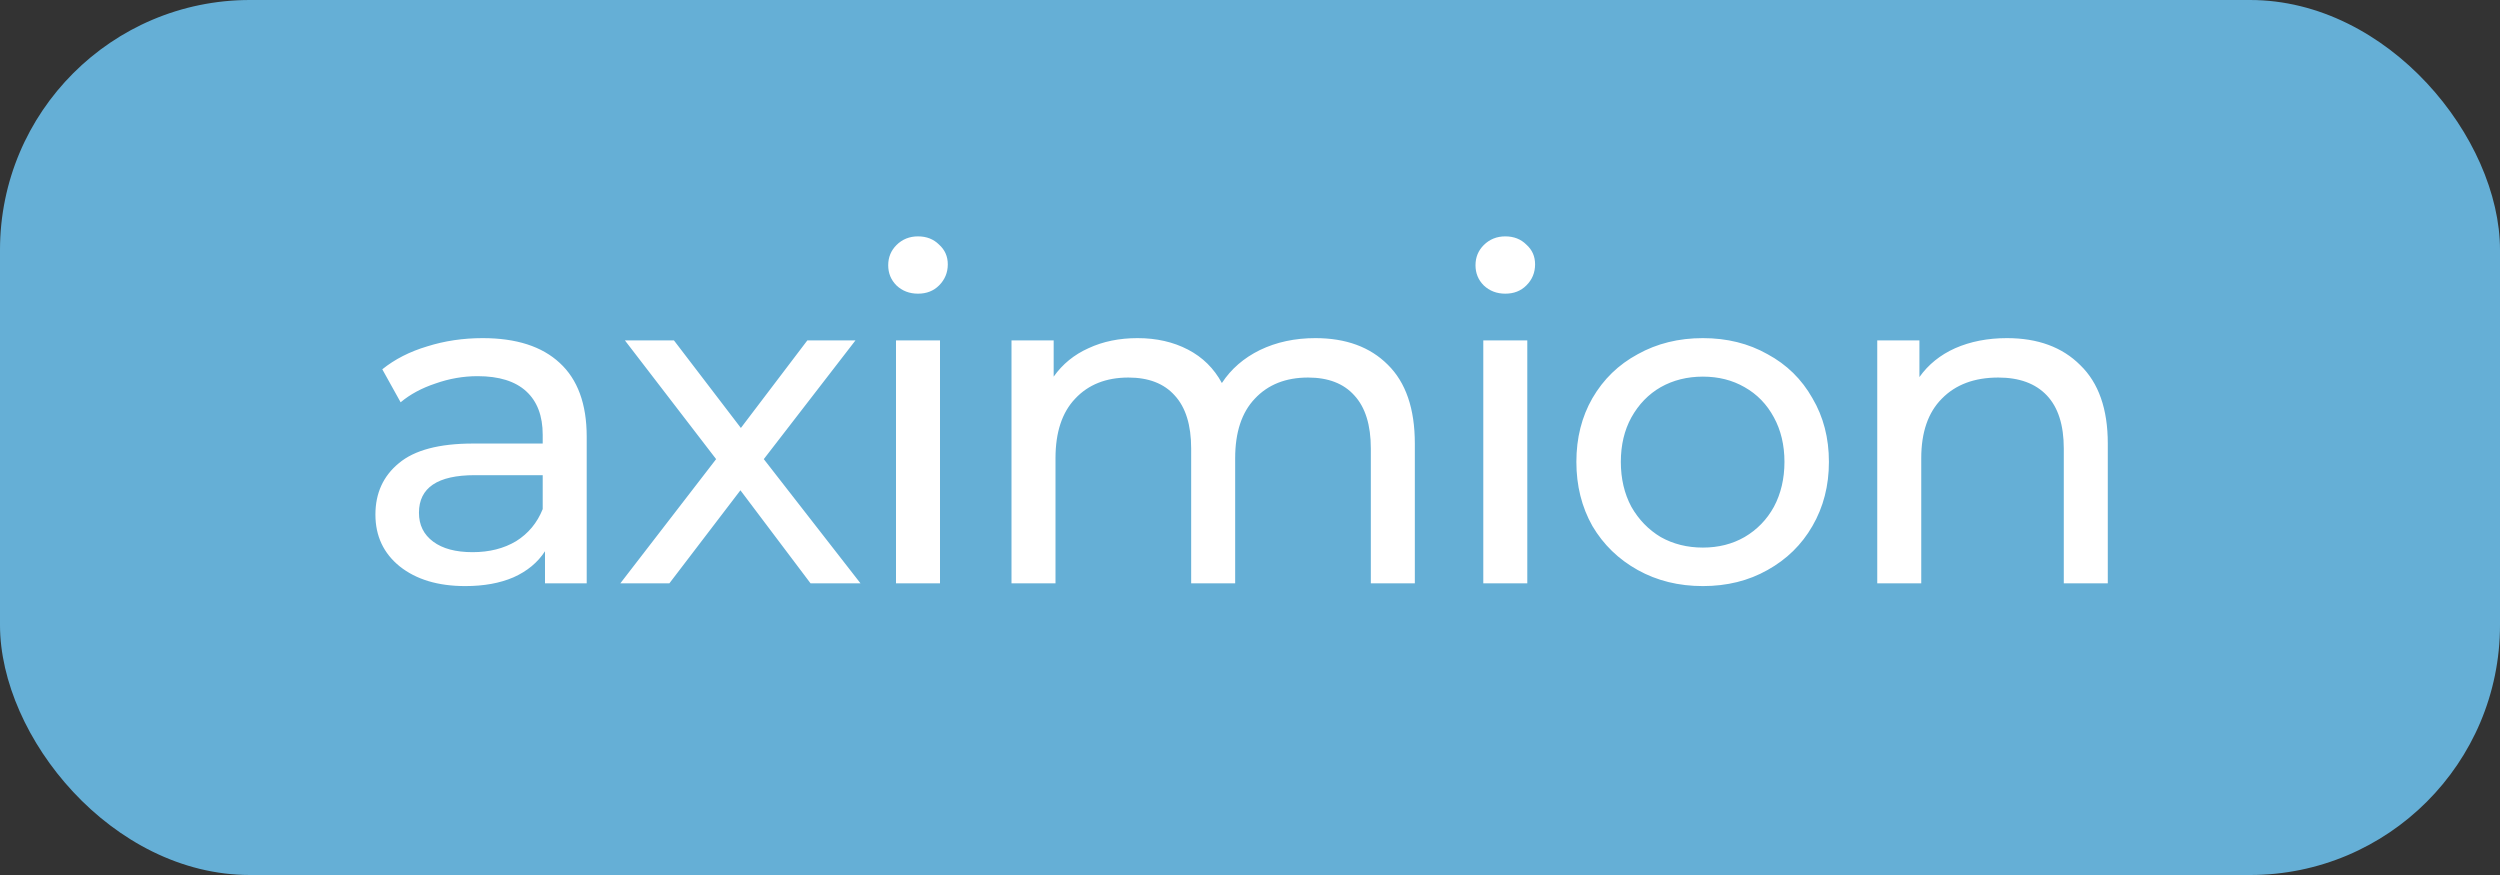 <svg width="60" height="21" viewBox="0 0 60 21" fill="none" xmlns="http://www.w3.org/2000/svg">
<rect x="0" y="0" width="60" height="21" fill="#333333" stroke="none"/>
<rect width="60" height="21" rx="6" fill="#65AFD6"/>
<path d="M11.584 8.115C12.39 8.115 13.006 8.313 13.432 8.709C13.864 9.105 14.081 9.695 14.081 10.48V14H13.08V13.23C12.904 13.501 12.651 13.71 12.321 13.857C11.998 13.996 11.613 14.066 11.166 14.066C10.513 14.066 9.989 13.908 9.593 13.593C9.204 13.278 9.01 12.863 9.01 12.35C9.01 11.837 9.197 11.426 9.571 11.118C9.945 10.803 10.539 10.645 11.353 10.645H13.025V10.436C13.025 9.981 12.893 9.633 12.629 9.391C12.365 9.149 11.976 9.028 11.463 9.028C11.118 9.028 10.781 9.087 10.451 9.204C10.121 9.314 9.842 9.464 9.615 9.655L9.175 8.863C9.475 8.621 9.835 8.438 10.253 8.313C10.671 8.181 11.114 8.115 11.584 8.115ZM11.342 13.252C11.745 13.252 12.093 13.164 12.387 12.988C12.68 12.805 12.893 12.548 13.025 12.218V11.404H11.397C10.502 11.404 10.055 11.705 10.055 12.306C10.055 12.599 10.168 12.83 10.396 12.999C10.623 13.168 10.938 13.252 11.342 13.252ZM19.453 14L17.77 11.767L16.065 14H14.888L17.187 11.019L14.998 8.17H16.175L17.781 10.271L19.376 8.17H20.531L18.331 11.019L20.652 14H19.453ZM21.504 8.17H22.56V14H21.504V8.17ZM22.032 7.048C21.827 7.048 21.654 6.982 21.515 6.85C21.383 6.718 21.317 6.557 21.317 6.366C21.317 6.175 21.383 6.014 21.515 5.882C21.654 5.743 21.827 5.673 22.032 5.673C22.238 5.673 22.406 5.739 22.538 5.871C22.677 5.996 22.747 6.153 22.747 6.344C22.747 6.542 22.677 6.711 22.538 6.85C22.406 6.982 22.238 7.048 22.032 7.048ZM31.569 8.115C32.303 8.115 32.882 8.328 33.307 8.753C33.74 9.178 33.956 9.809 33.956 10.645V14H32.9V10.766C32.9 10.201 32.768 9.776 32.504 9.49C32.248 9.204 31.877 9.061 31.393 9.061C30.858 9.061 30.433 9.23 30.117 9.567C29.802 9.897 29.644 10.374 29.644 10.997V14H28.588V10.766C28.588 10.201 28.456 9.776 28.192 9.49C27.936 9.204 27.565 9.061 27.081 9.061C26.546 9.061 26.121 9.23 25.805 9.567C25.49 9.897 25.332 10.374 25.332 10.997V14H24.276V8.17H25.288V9.039C25.501 8.738 25.78 8.511 26.124 8.357C26.469 8.196 26.861 8.115 27.301 8.115C27.756 8.115 28.159 8.207 28.511 8.39C28.863 8.573 29.135 8.841 29.325 9.193C29.545 8.856 29.85 8.592 30.238 8.401C30.634 8.21 31.078 8.115 31.569 8.115ZM35.599 8.17H36.655V14H35.599V8.17ZM36.127 7.048C35.922 7.048 35.75 6.982 35.61 6.85C35.478 6.718 35.412 6.557 35.412 6.366C35.412 6.175 35.478 6.014 35.61 5.882C35.75 5.743 35.922 5.673 36.127 5.673C36.333 5.673 36.501 5.739 36.633 5.871C36.773 5.996 36.842 6.153 36.842 6.344C36.842 6.542 36.773 6.711 36.633 6.85C36.501 6.982 36.333 7.048 36.127 7.048ZM40.869 14.066C40.289 14.066 39.769 13.938 39.307 13.681C38.845 13.424 38.482 13.072 38.218 12.625C37.961 12.17 37.833 11.657 37.833 11.085C37.833 10.513 37.961 10.003 38.218 9.556C38.482 9.101 38.845 8.749 39.307 8.5C39.769 8.243 40.289 8.115 40.869 8.115C41.448 8.115 41.965 8.243 42.42 8.5C42.882 8.749 43.241 9.101 43.498 9.556C43.762 10.003 43.894 10.513 43.894 11.085C43.894 11.657 43.762 12.17 43.498 12.625C43.241 13.072 42.882 13.424 42.42 13.681C41.965 13.938 41.448 14.066 40.869 14.066ZM40.869 13.142C41.243 13.142 41.576 13.058 41.87 12.889C42.17 12.713 42.405 12.471 42.574 12.163C42.742 11.848 42.827 11.488 42.827 11.085C42.827 10.682 42.742 10.326 42.574 10.018C42.405 9.703 42.17 9.461 41.87 9.292C41.576 9.123 41.243 9.039 40.869 9.039C40.495 9.039 40.157 9.123 39.857 9.292C39.563 9.461 39.329 9.703 39.153 10.018C38.984 10.326 38.9 10.682 38.9 11.085C38.9 11.488 38.984 11.848 39.153 12.163C39.329 12.471 39.563 12.713 39.857 12.889C40.157 13.058 40.495 13.142 40.869 13.142ZM48.167 8.115C48.908 8.115 49.495 8.331 49.927 8.764C50.367 9.189 50.587 9.816 50.587 10.645V14H49.531V10.766C49.531 10.201 49.395 9.776 49.124 9.49C48.853 9.204 48.464 9.061 47.958 9.061C47.386 9.061 46.935 9.23 46.605 9.567C46.275 9.897 46.11 10.374 46.11 10.997V14H45.054V8.17H46.066V9.05C46.279 8.749 46.565 8.518 46.924 8.357C47.291 8.196 47.705 8.115 48.167 8.115Z" fill="white"/>
</svg>
